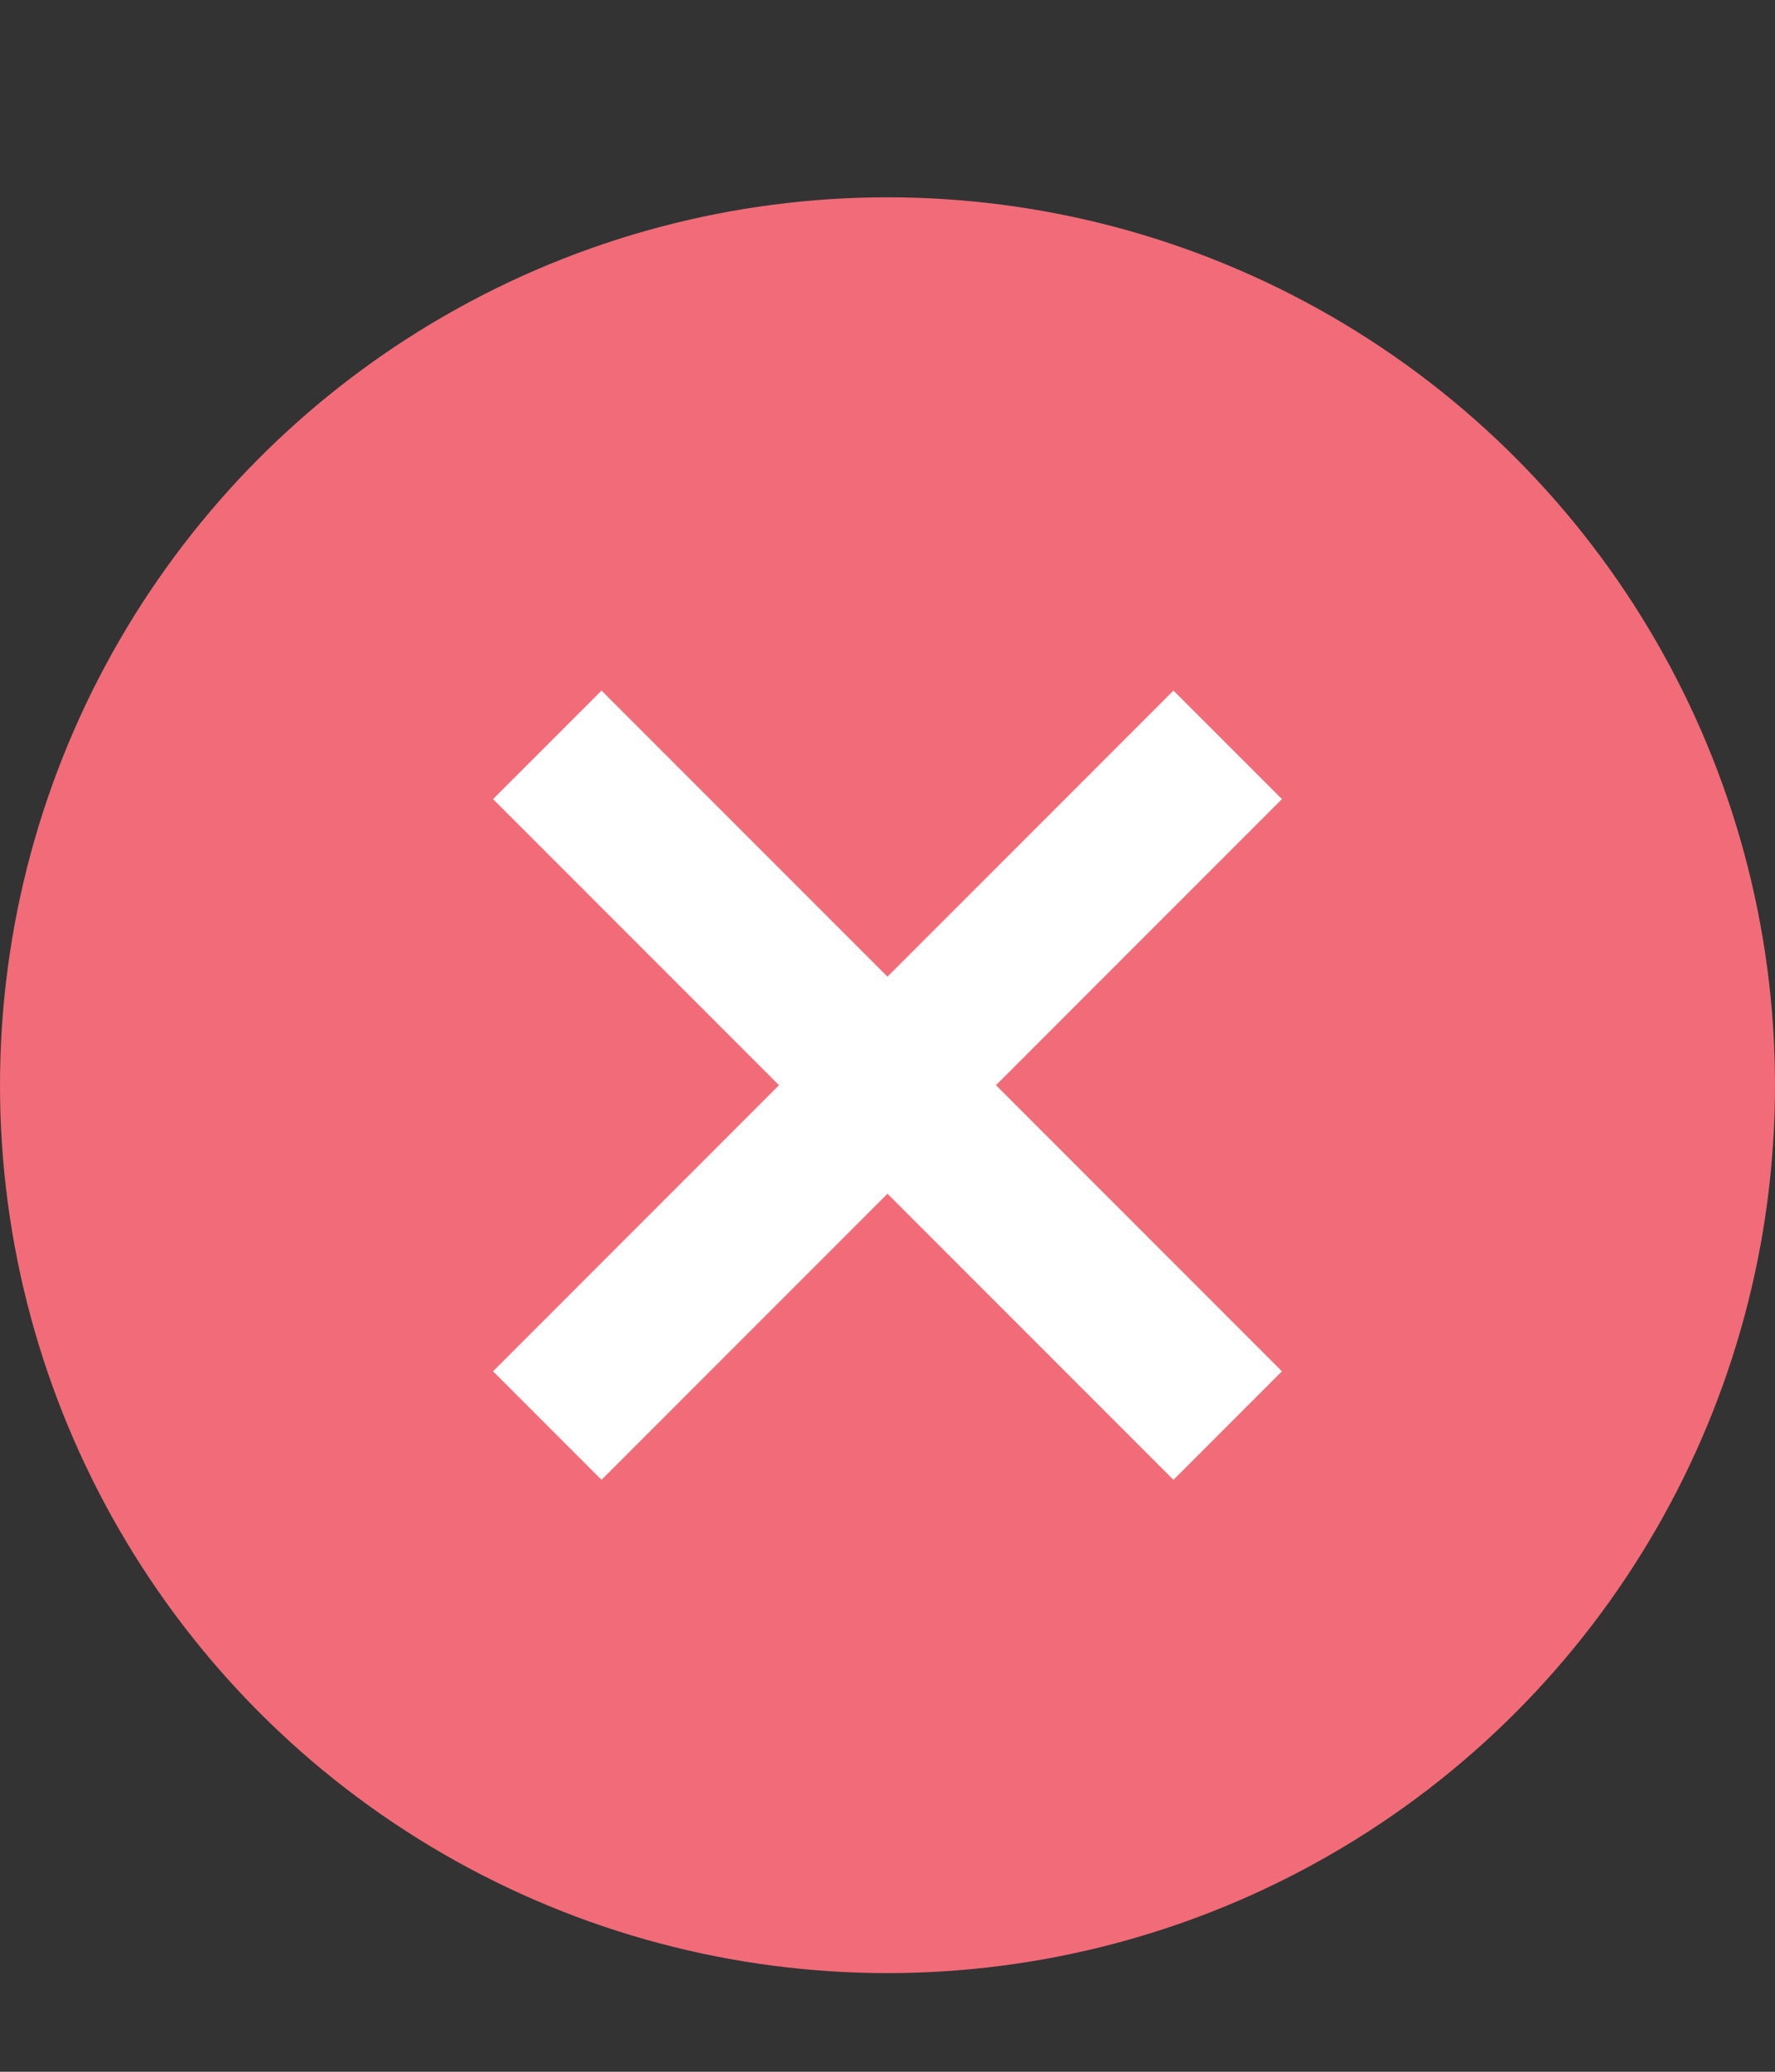 <?xml version="1.0" encoding="utf-8"?>
<!-- Generator: Adobe Illustrator 23.0.6, SVG Export Plug-In . SVG Version: 6.00 Build 0)  -->
<svg version="1.1" id="レイヤー_1" xmlns="http://www.w3.org/2000/svg" xmlns:xlink="http://www.w3.org/1999/xlink" x="0px"
	 y="0px" viewBox="0 0 18 21" style="enable-background:new 0 0 18 21;" xml:space="preserve">
<rect x="0" y="0" width="18" height="21" fill="#333333" stroke="none"/>
<style type="text/css">
	.st0{fill:#F16C78;}
	.st1{fill:#FFFFFF;}
</style>
<circle class="st0" cx="9" cy="11" r="9"/>
<polygon class="st1" points="13,8.1 11.9,7 9,9.9 6.1,7 5,8.1 7.9,11 5,13.9 6.1,15 9,12.1 11.9,15 13,13.9 10.1,11 "/>
</svg>

